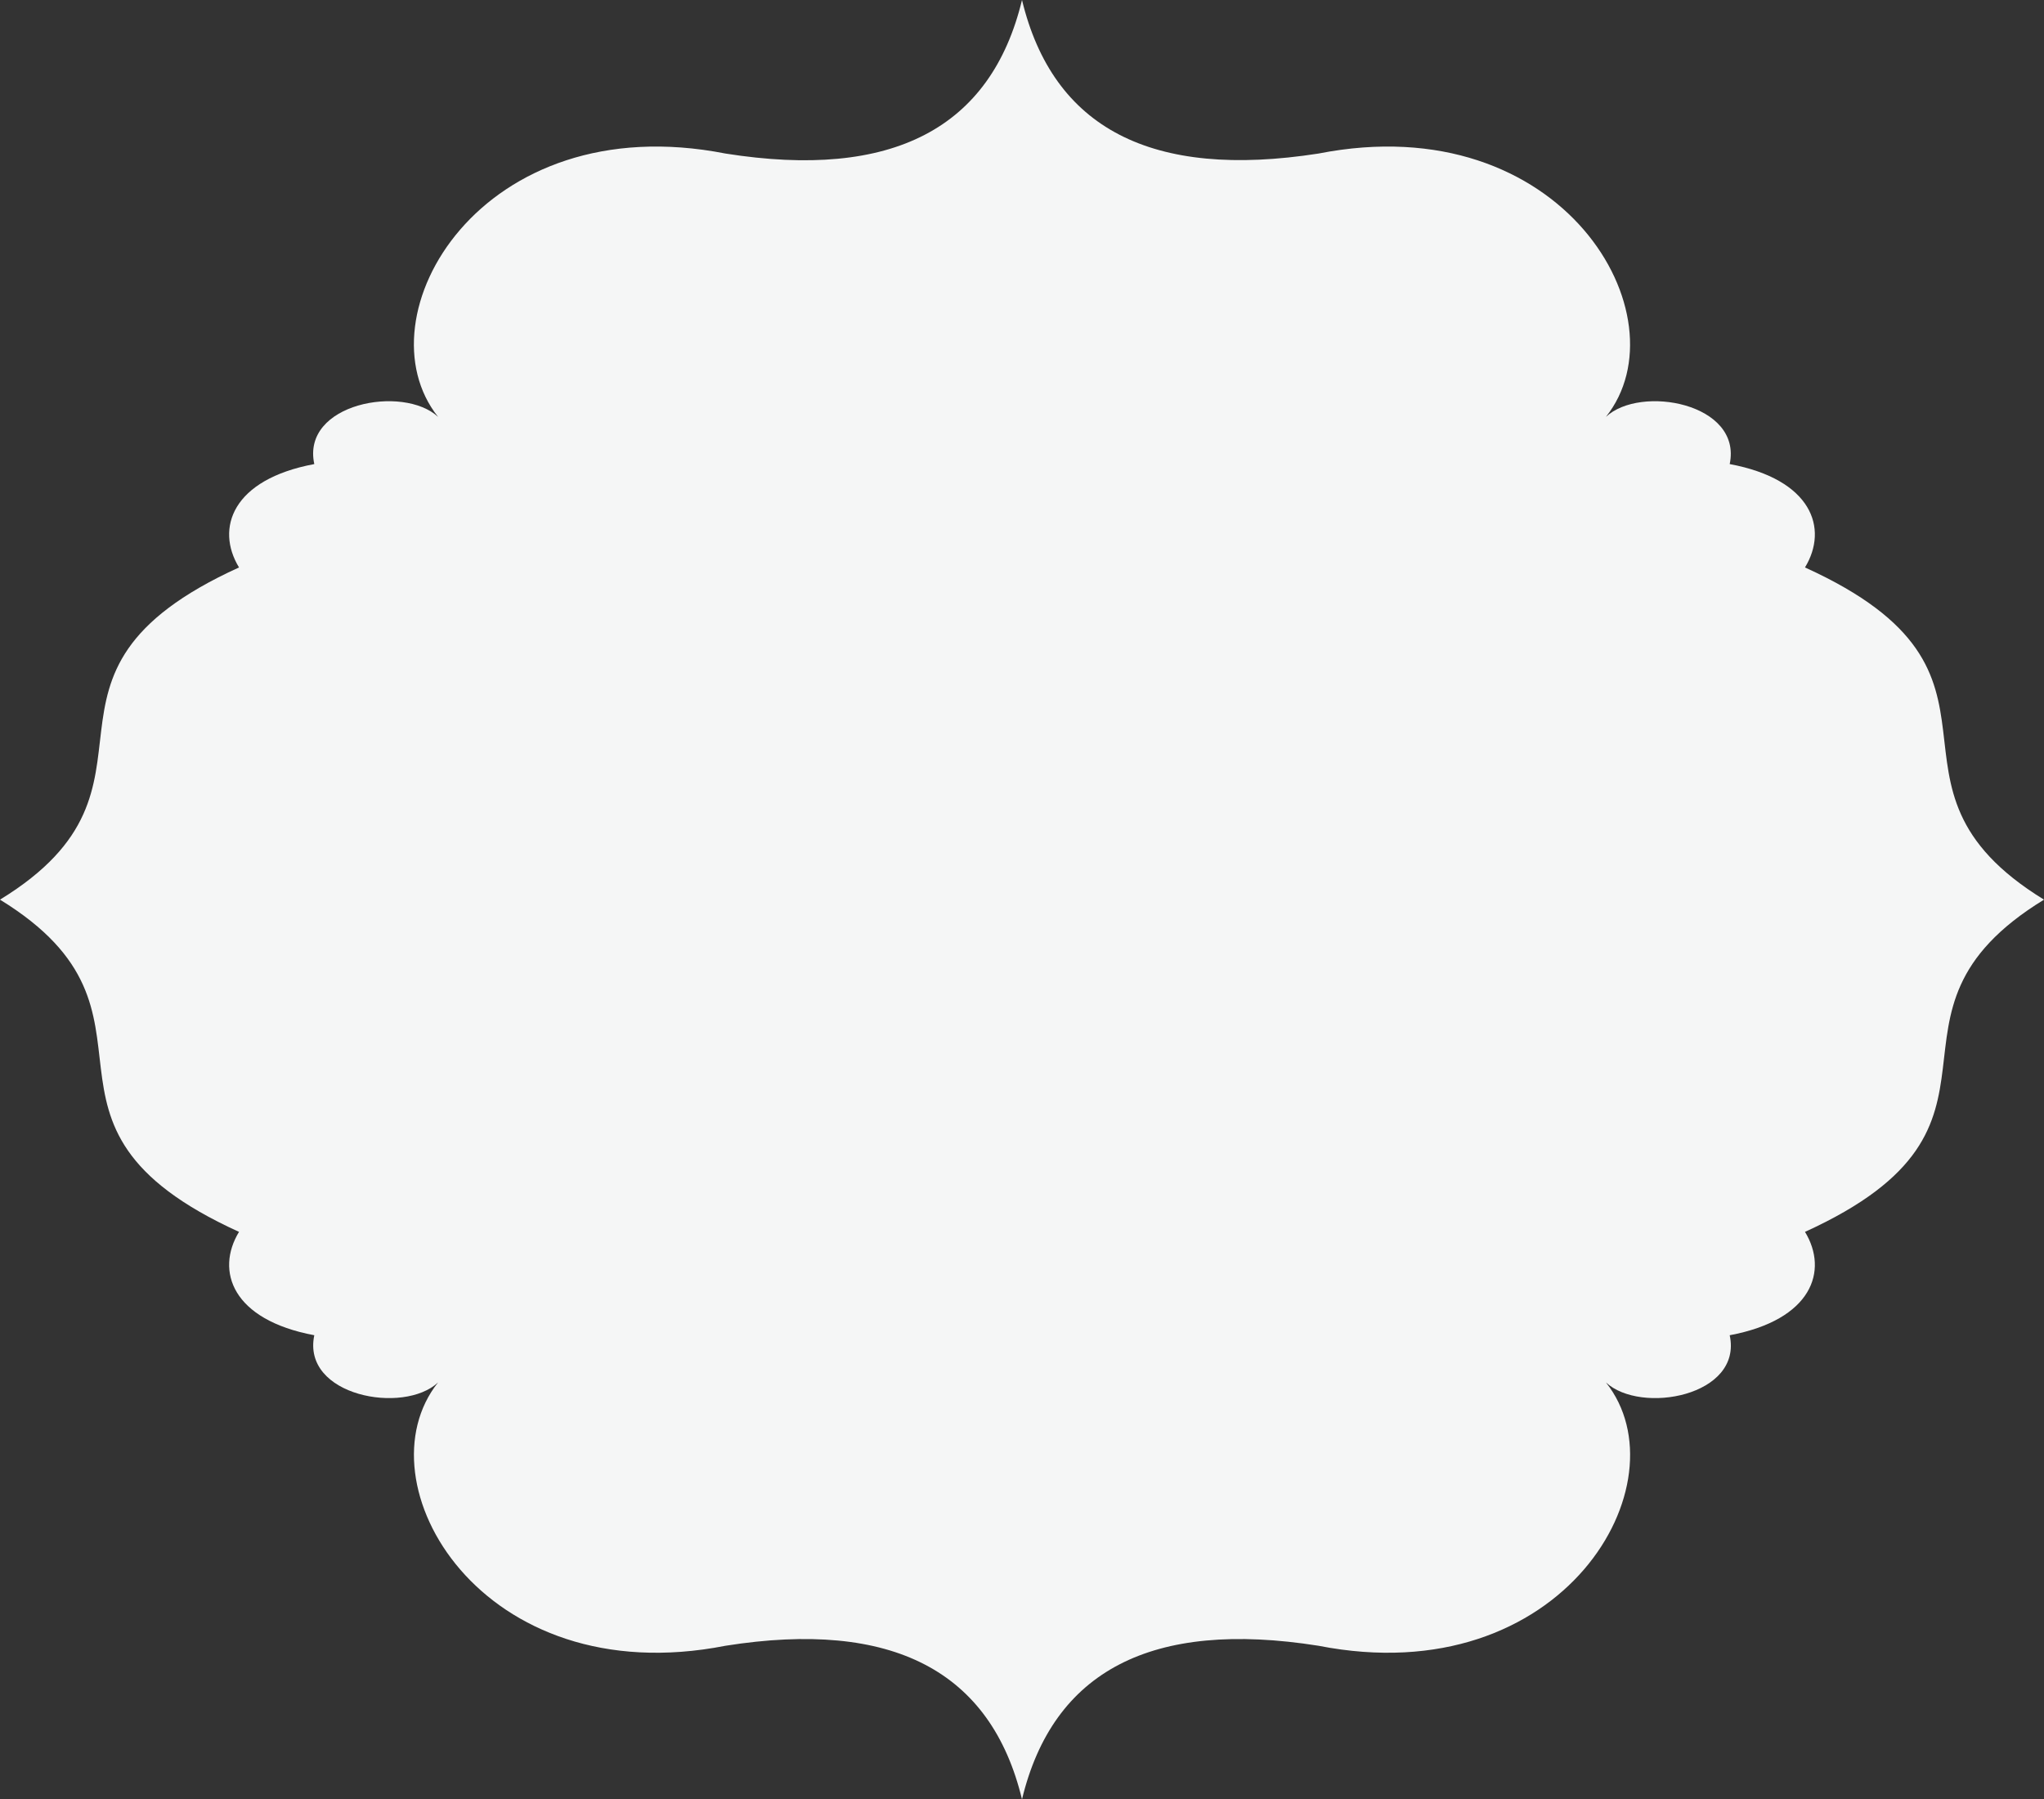 <?xml version="1.0" encoding="utf-8"?>
<!-- Generator: Adobe Illustrator 17.1.0, SVG Export Plug-In . SVG Version: 6.00 Build 0)  -->
<!DOCTYPE svg PUBLIC "-//W3C//DTD SVG 1.1//EN" "http://www.w3.org/Graphics/SVG/1.1/DTD/svg11.dtd">
<svg version="1.1" id="Layer_1" xmlns="http://www.w3.org/2000/svg" xmlns:xlink="http://www.w3.org/1999/xlink" x="0px" y="0px"
	 viewBox="9.2 68 480.6 423" enable-background="new 9.2 68 480.6 423" xml:space="preserve">
<rect x="9.2" y="68" width="480.6" height="423" fill="#333333" stroke="none"/>
<path fill="#F5F6F6" d="M249.5,491c7.3-30.2,30.5-42.3,69.7-36.1c57.6,11.3,86.3-38.4,67.6-61.9c8.2,7.6,32.2,3.2,29.1-11.1
	c19.3-3.6,23.3-15.1,17.7-24.3c55.6-25.3,12.1-51.1,56.2-78.1c-44-27-0.5-52.8-56.2-78.1c5.6-9.2,1.6-20.7-17.7-24.3
	c3-14.3-21-18.7-29.1-11.1c18.7-23.5-10.1-73.2-67.6-61.9c-39.2,6.1-62.4-5.9-69.7-36.1c-7.3,30.2-30.5,42.3-69.7,36.1
	c-57.6-11.3-86.3,38.4-67.6,61.9c-8.2-7.6-32.2-3.2-29.1,11.1c-19.3,3.6-23.3,15.1-17.7,24.3c-55.6,25.3-12.1,51.1-56.2,78.1
	c44,27,0.5,52.8,56.2,78.1c-5.6,9.2-1.6,20.7,17.7,24.3c-3,14.3,21,18.7,29.1,11.1c-18.7,23.5,10.1,73.2,67.6,61.9
	C219,448.7,242.2,460.8,249.5,491z"/>
</svg>

